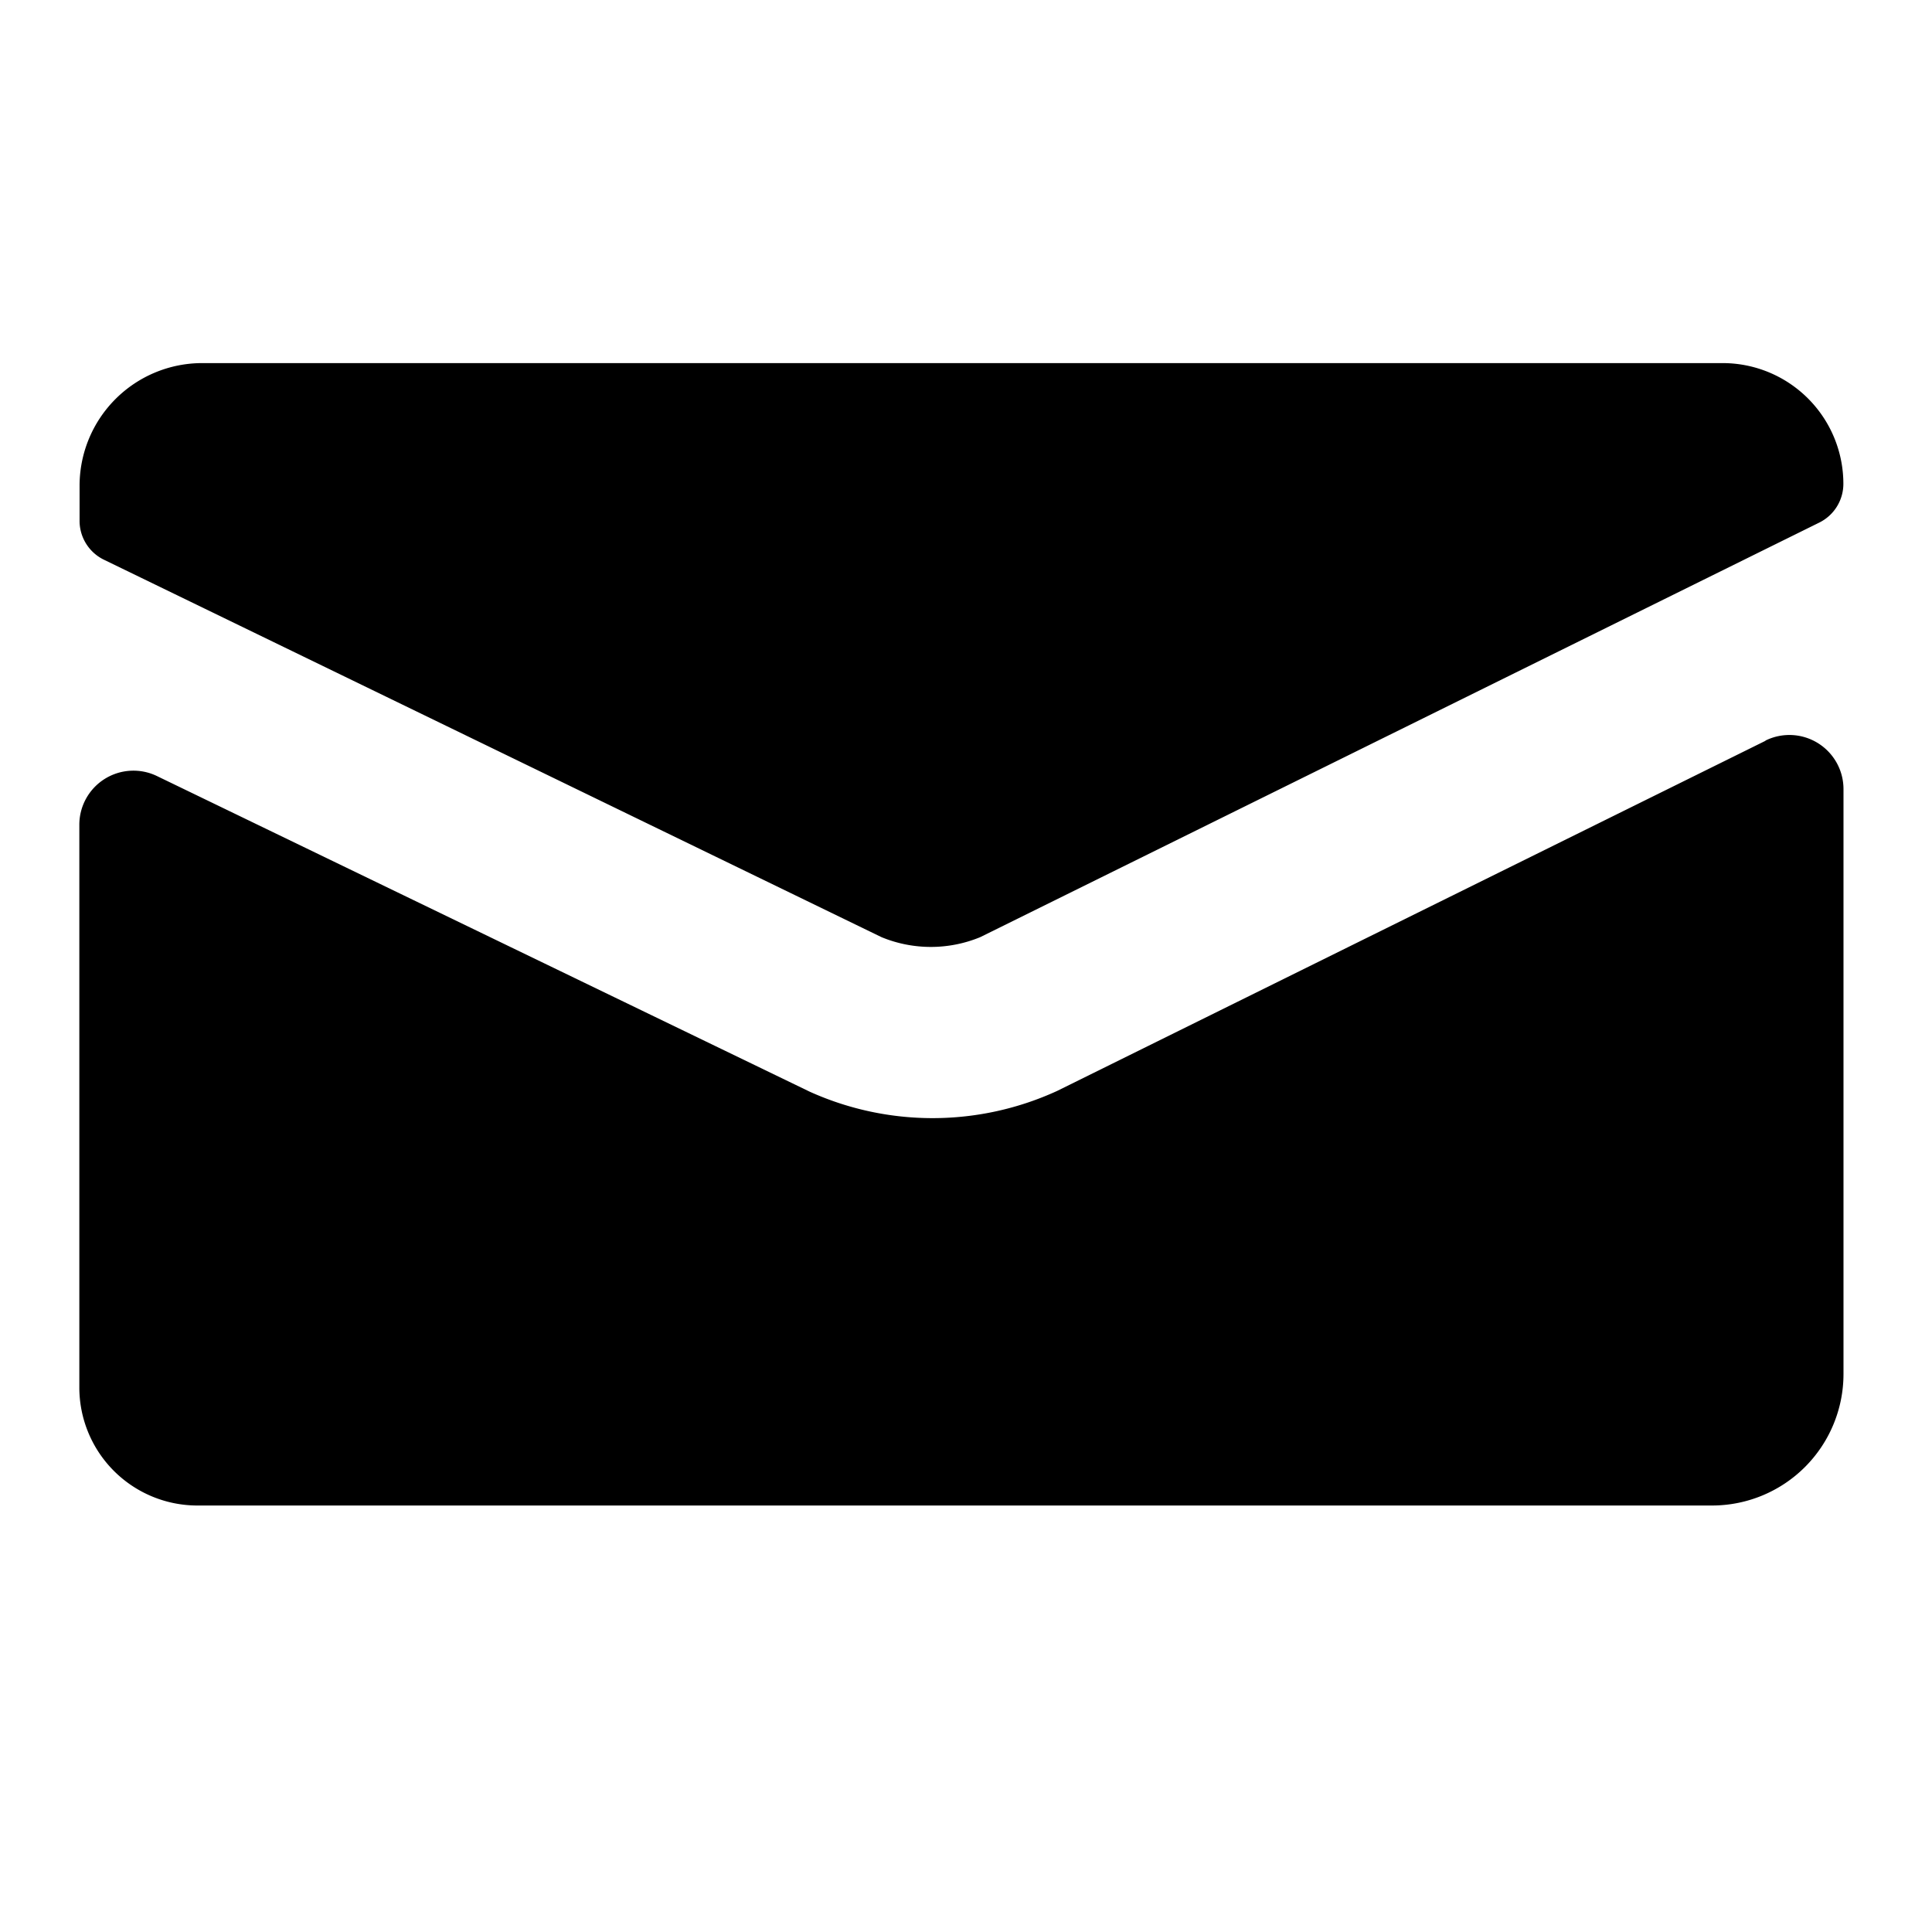 <svg xmlns="http://www.w3.org/2000/svg" viewBox="0 0 16 16" aria-labelledby="title" role="img" class="symbol symbol-email-envelope"><title id="title">email-envelope icon</title><path class="cls-1" d="M.86 4.635L7.3 7.761a1.072 1.072 0 0 0 .818 0l6.948-3.433a.358.358 0 0 0 .2-.321 1 1 0 0 0-1-1H1.67A1.016 1.016 0 0 0 .659 4.018v.3a.358.358 0 0 0 .201.317zm13.761 1.5l-5.867 2.9a2.474 2.474 0 0 1-2.048.006L1.3 6.427a.448.448 0 0 0-.643.406v4.657a.978.978 0 0 0 .973.978h12.554a1.089 1.089 0 0 0 1.083-1.088V6.537a.448.448 0 0 0-.646-.404z" data-name="Layer 1" role="presentation"/></svg>